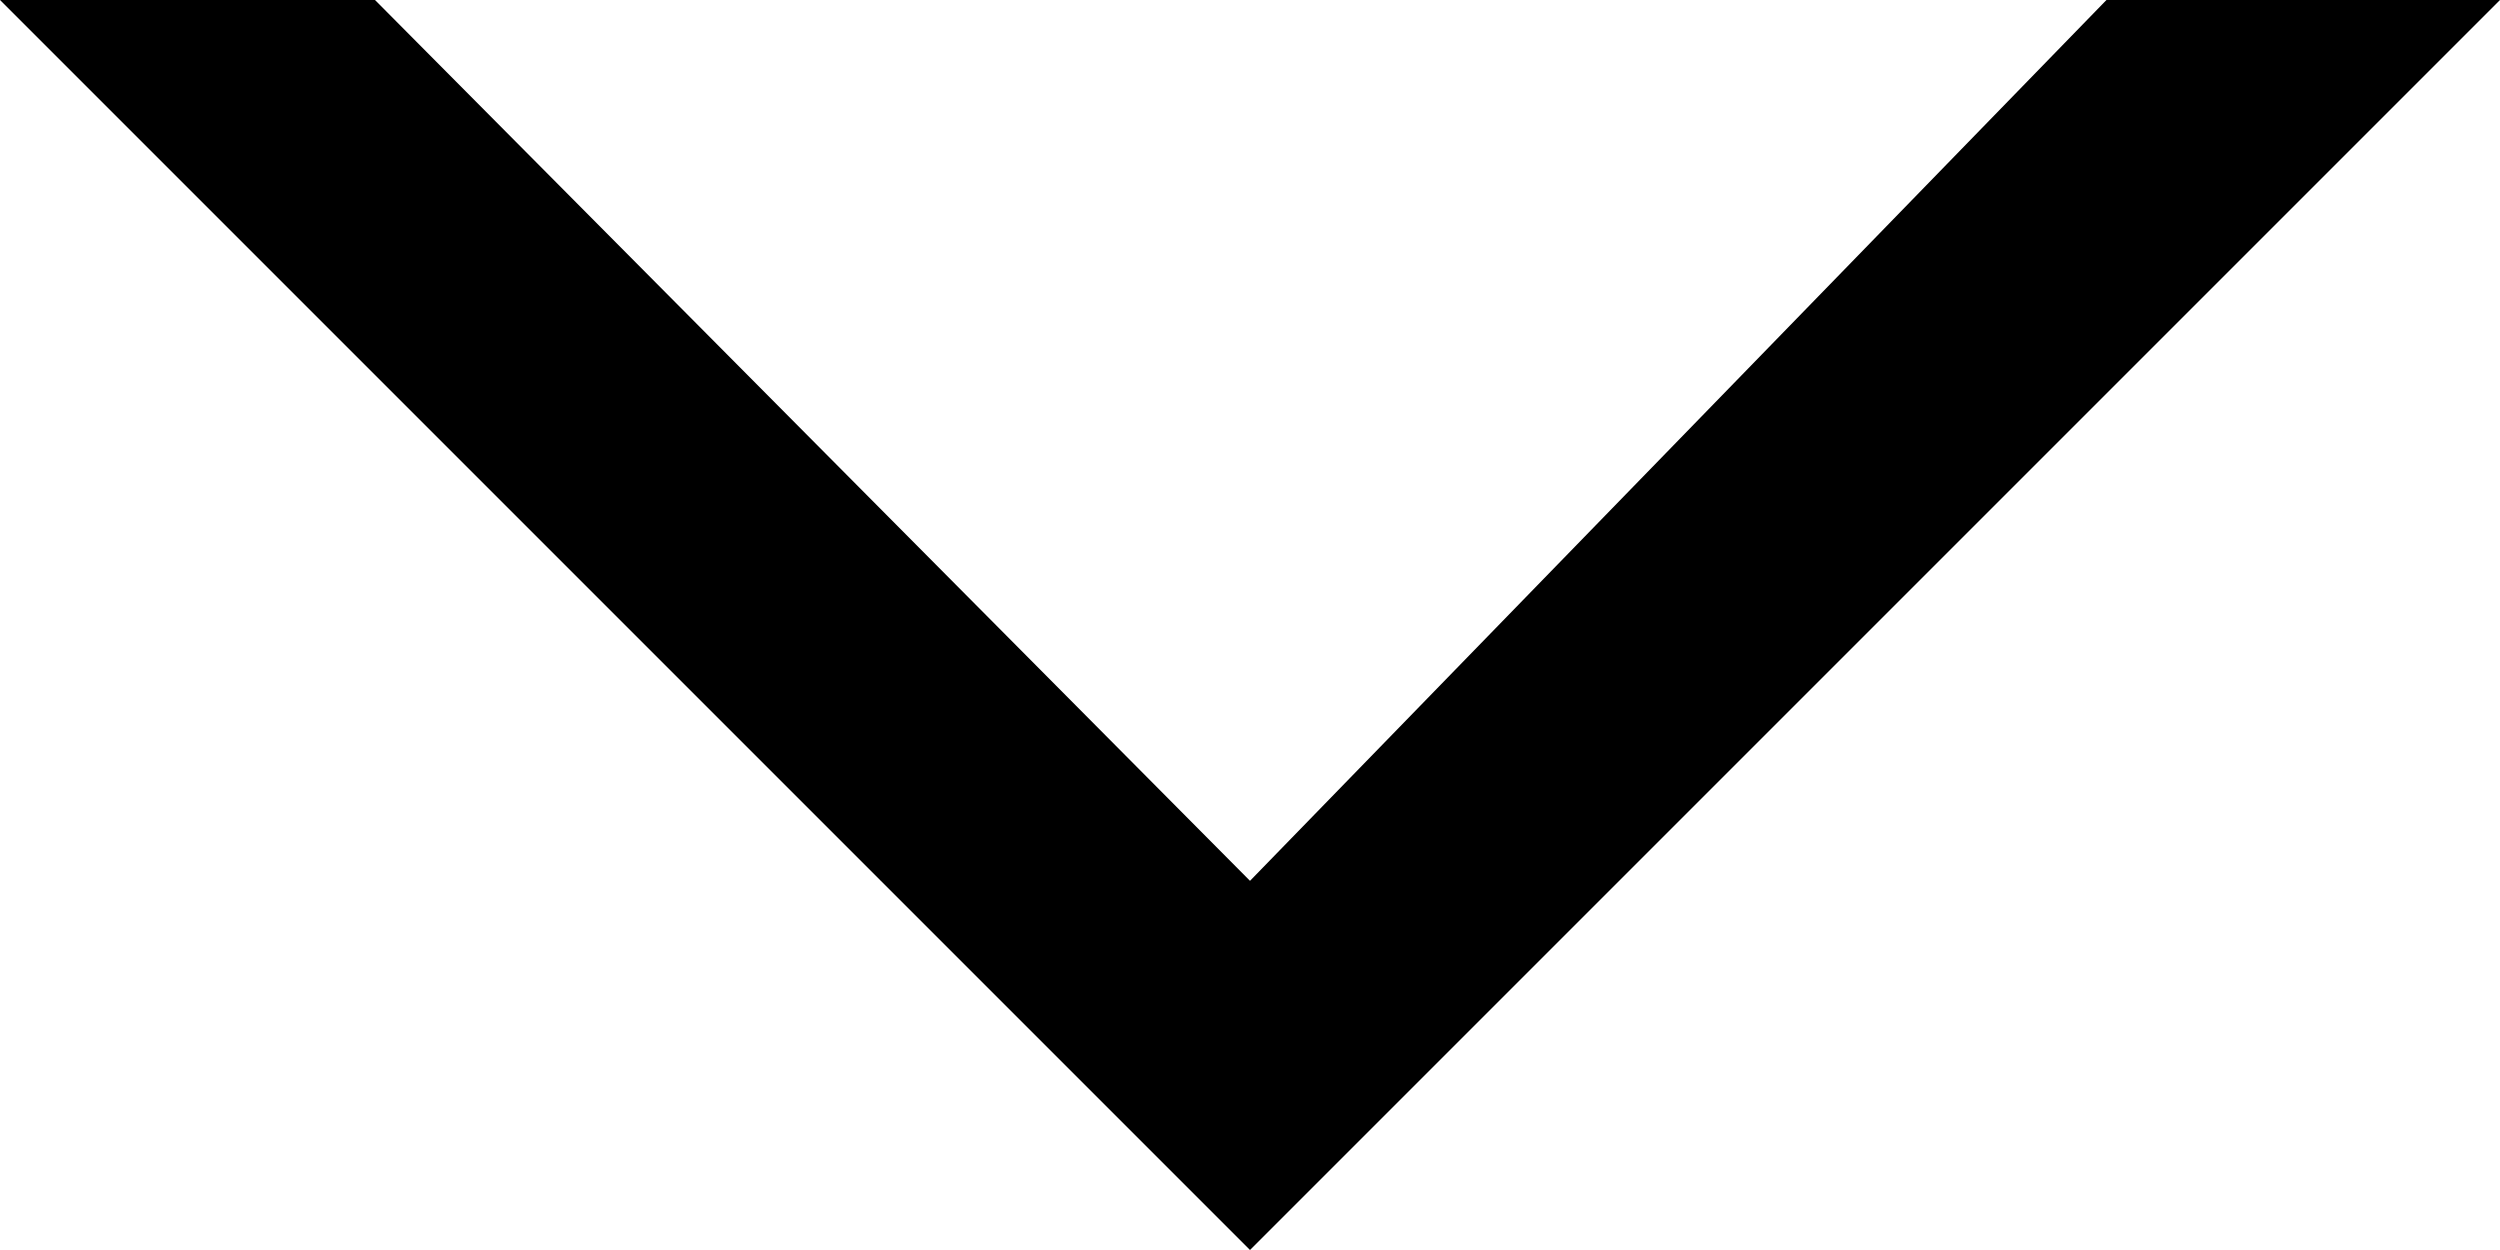 <svg xmlns="http://www.w3.org/2000/svg" width="12" height="6" viewBox="0 0 12 6">
    <path data-name="패스 1090" d="m100.468 133.55 6 6h-1.8l-4.2-4.228-4.111 4.228h-1.889z" transform="rotate(180 53.234 69.775)" style="fill-rule:evenodd"/>
</svg>
